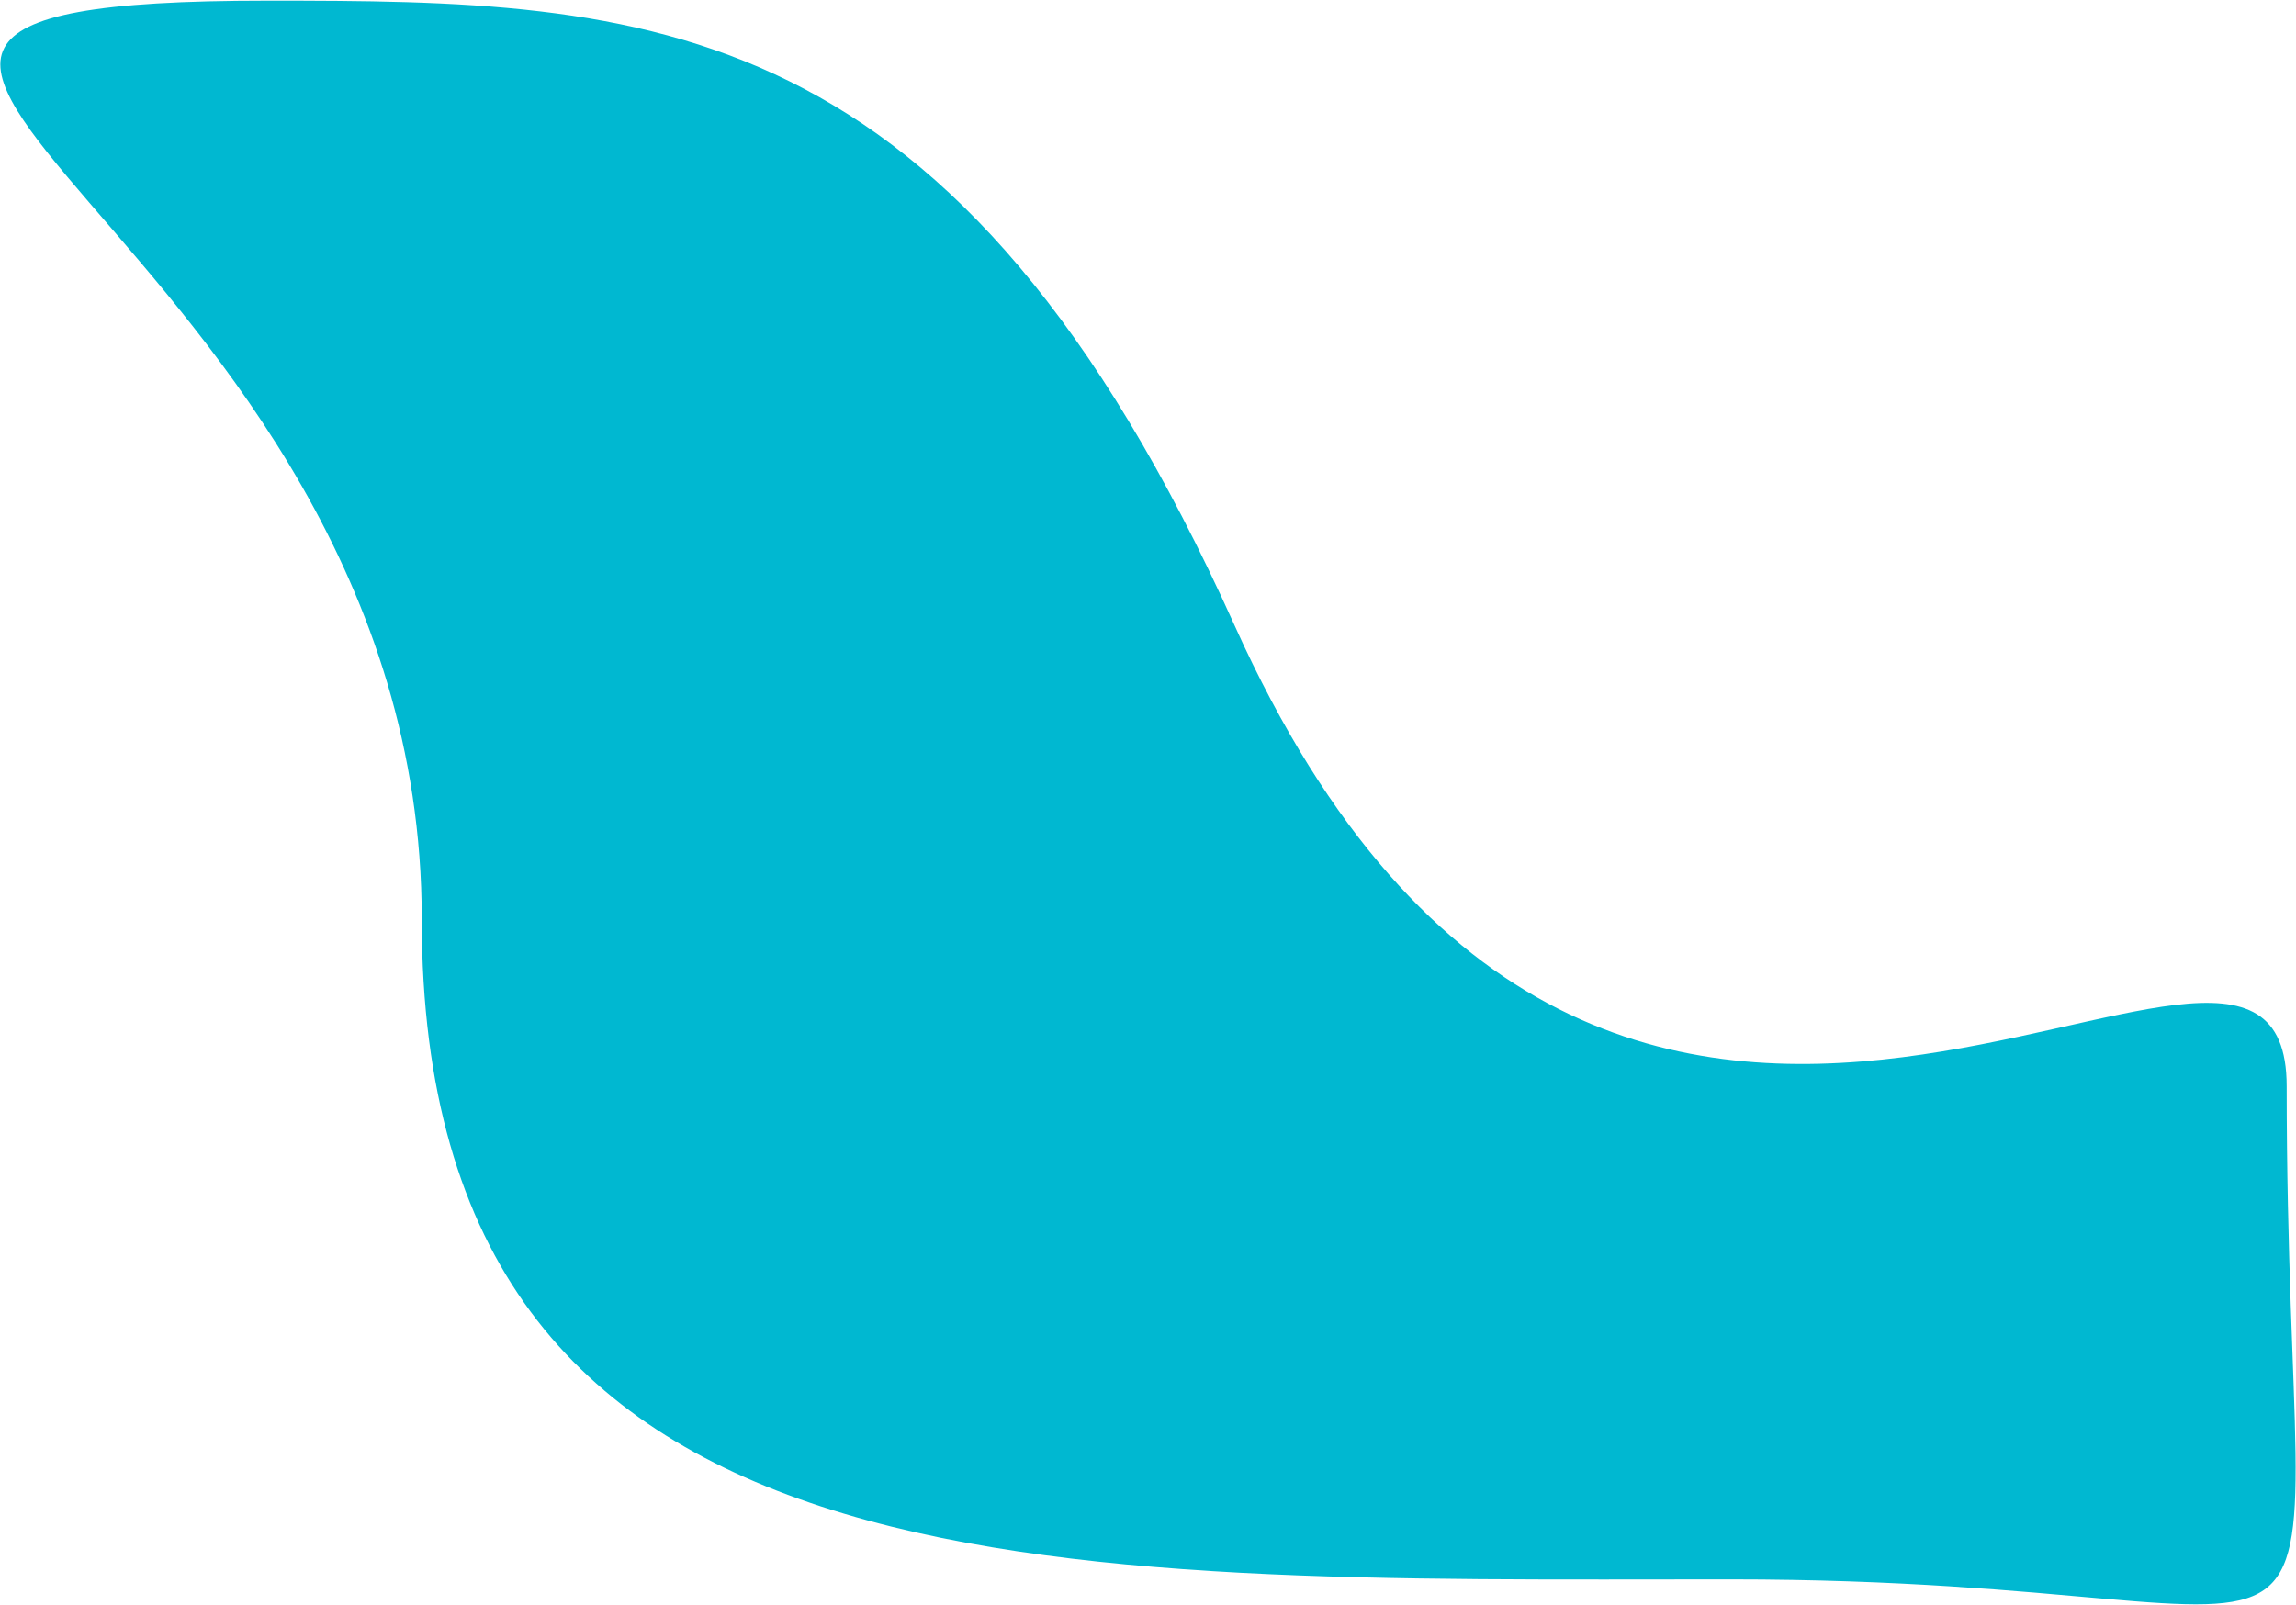 <svg width="1723" height="1205" viewBox="0 0 1723 1205" fill="none" xmlns="http://www.w3.org/2000/svg">
<path d="M1716 815.293C1716 1330.17 1809.43 1185.5 1299 1185.5C788.569 1185.5 316.5 1204.87 316.5 690C316.5 175.126 -309.931 0.5 200.5 0.5C486.552 0.5 717.5 5.5 926.5 469.5C1210.05 1099 1716 588.96 1716 815.293Z" fill="#00B8D1"/>
</svg>
